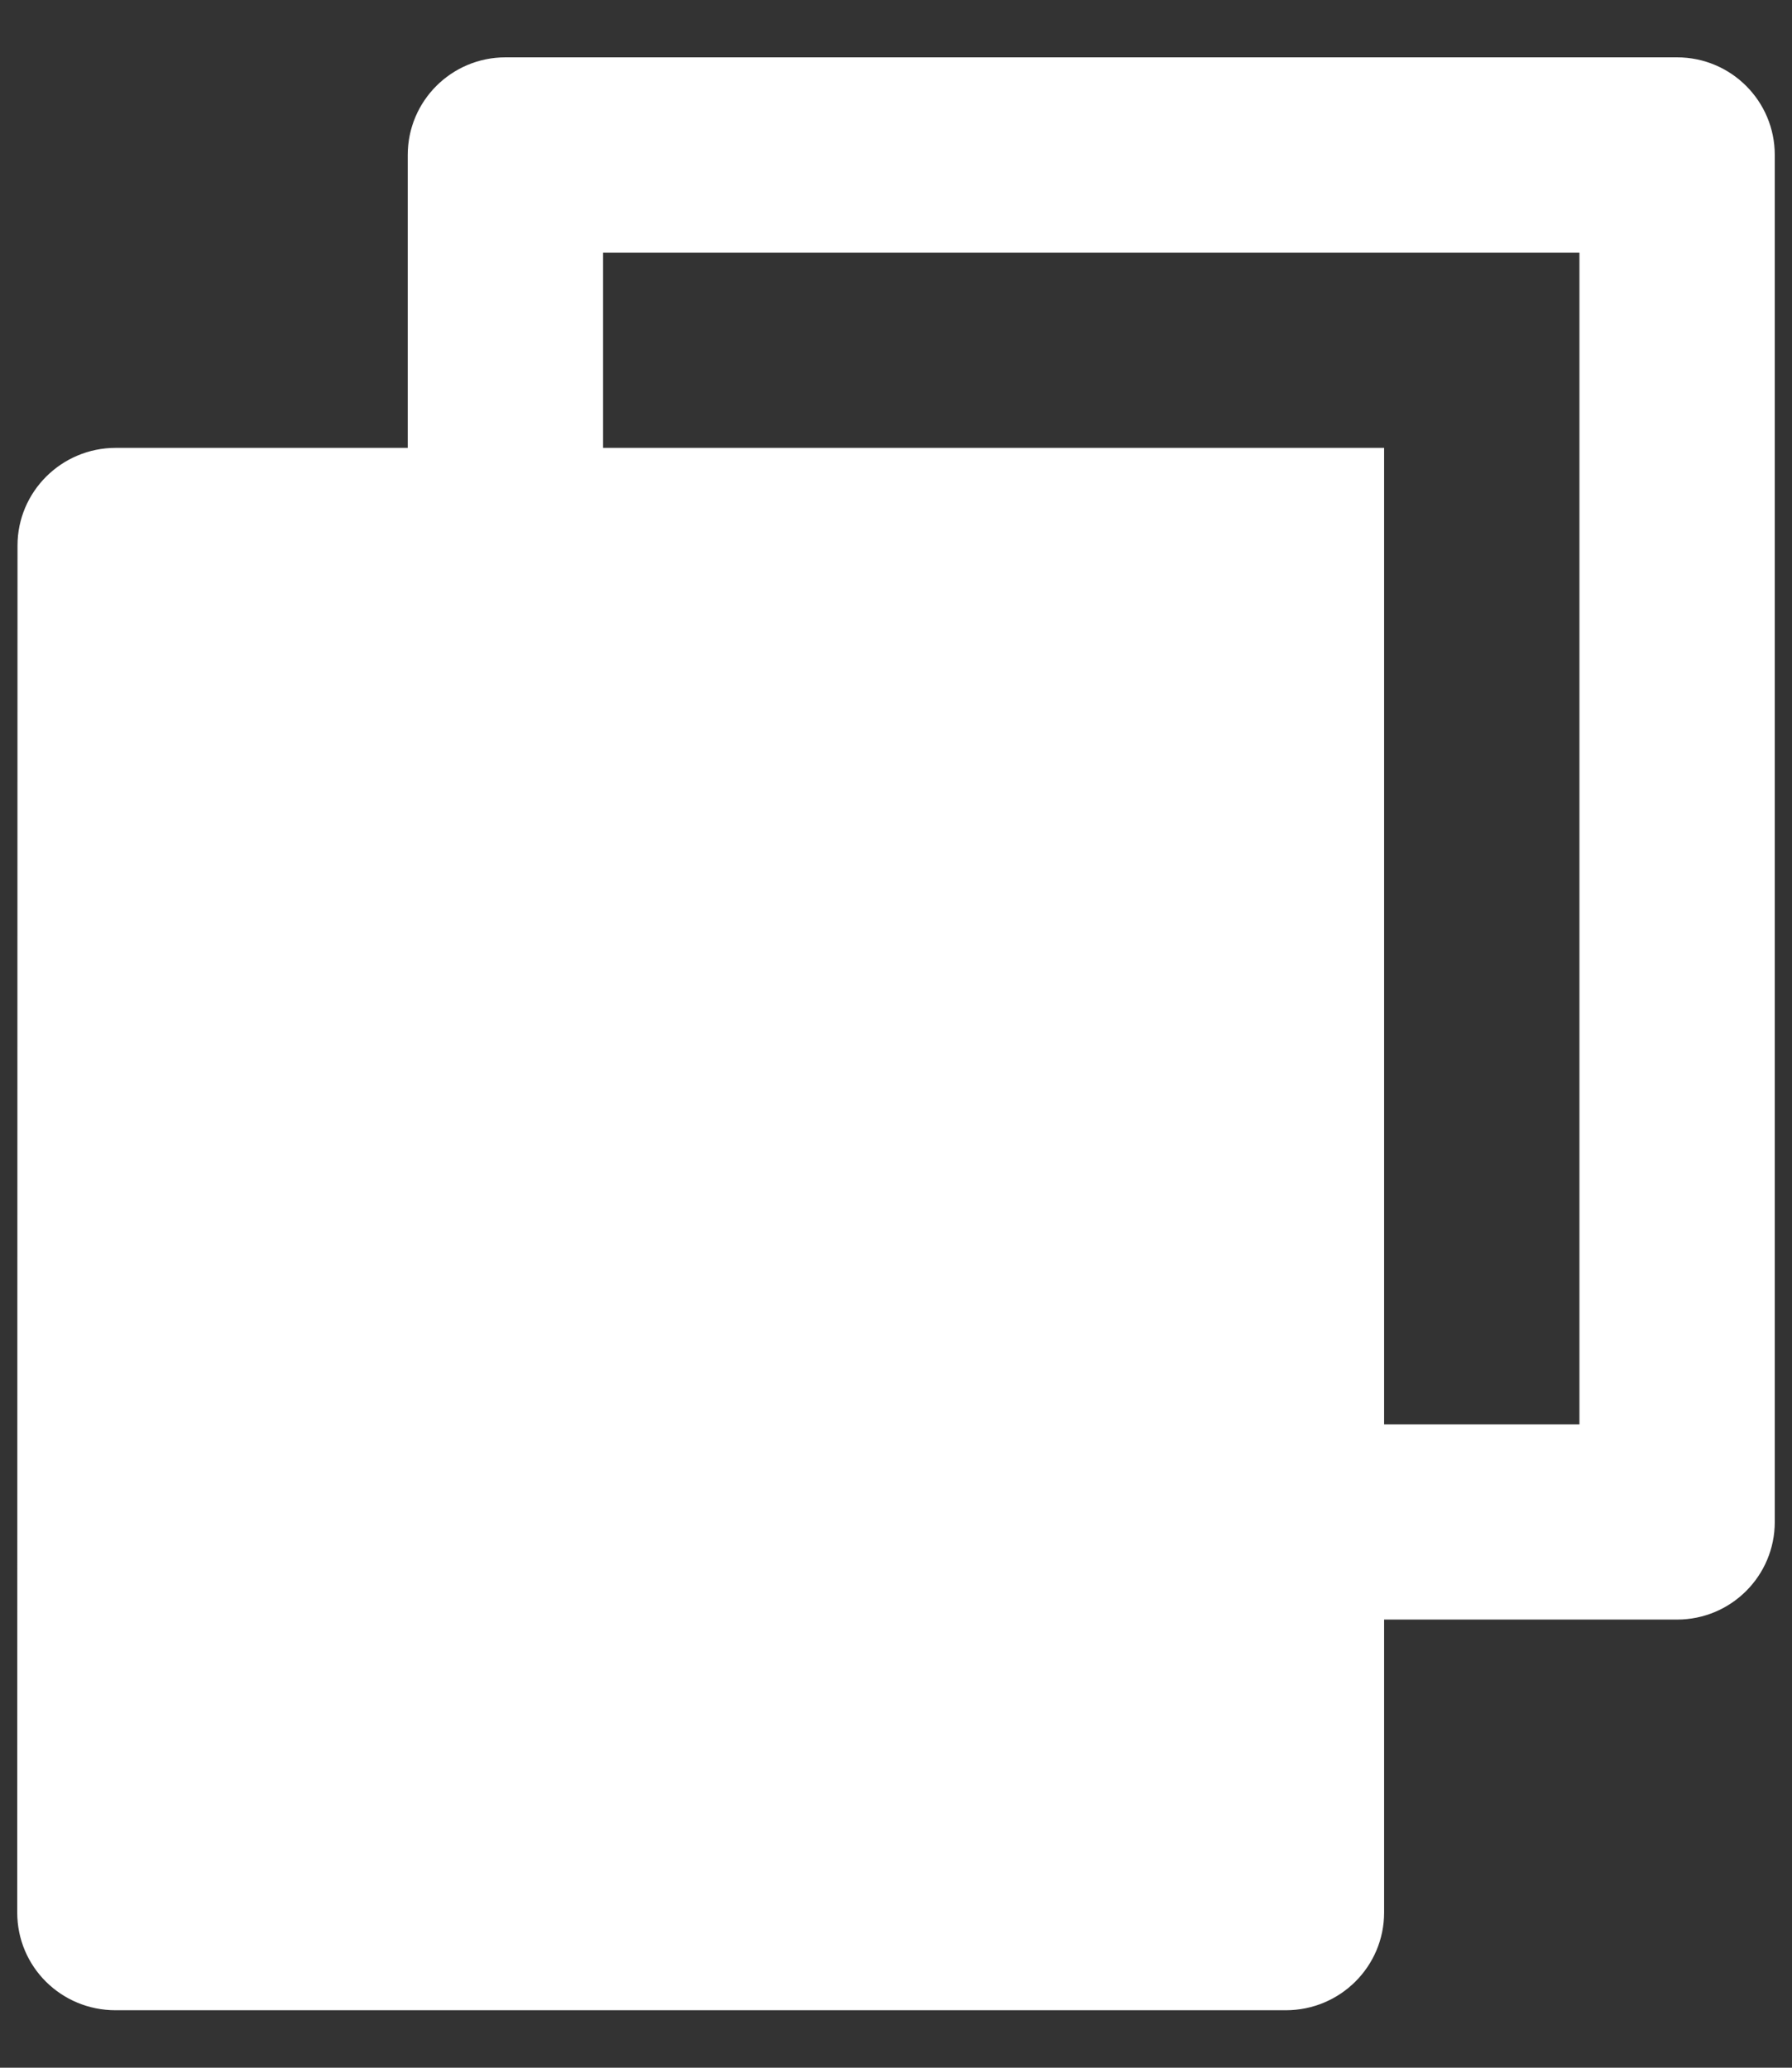 <svg width="13" height="15" viewBox="0 0 13 15" fill="none" xmlns="http://www.w3.org/2000/svg">
<rect x="0" y="0" width="13" height="15" fill="#333333" stroke="none"/>
<path d="M2.958 3.249V1.124C2.958 0.733 3.275 0.416 3.667 0.416H12.166C12.558 0.416 12.875 0.733 12.875 1.124V11.041C12.875 11.432 12.558 11.749 12.166 11.749H10.041V13.874C10.041 14.265 9.723 14.583 9.328 14.583H0.838C0.444 14.583 0.125 14.268 0.125 13.874L0.127 3.958C0.127 3.567 0.446 3.249 0.84 3.249H2.958ZM4.375 3.249H10.041V10.333H11.458V1.833H4.375V3.249Z" fill="white"/>
</svg>
